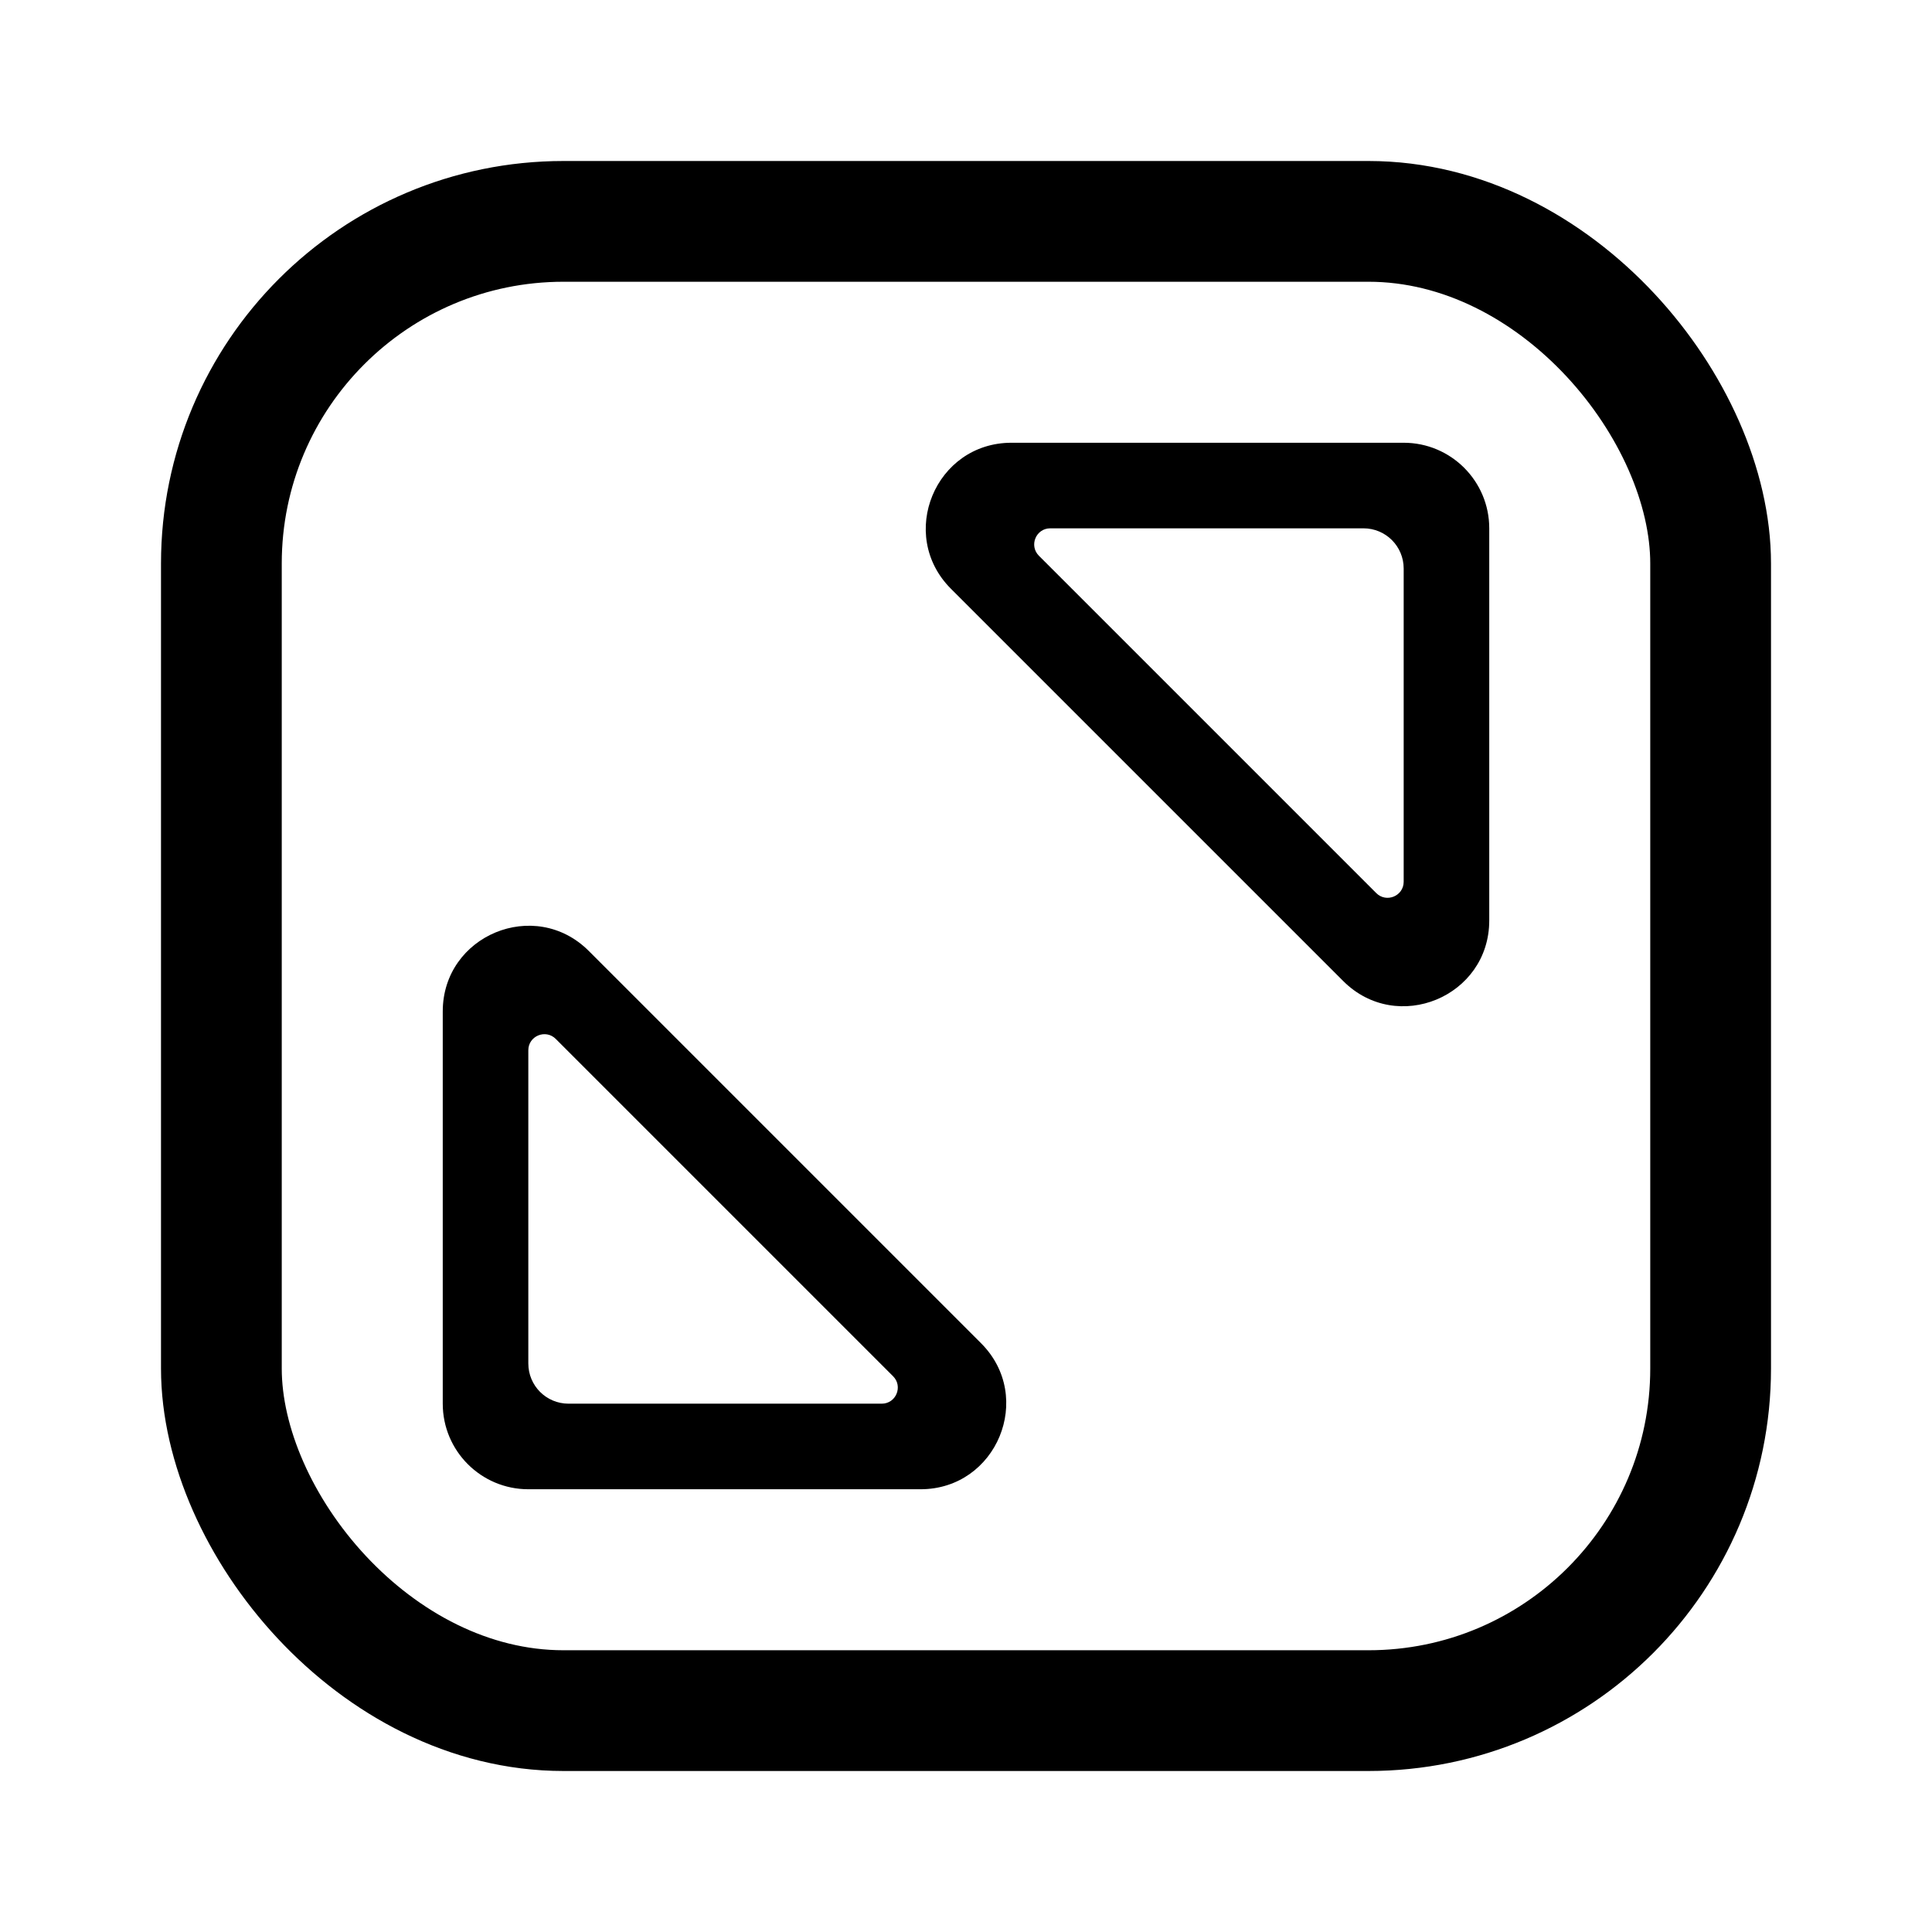 <svg viewBox="0 0 24 24" fill="black" stroke="black" xmlns="http://www.w3.org/2000/svg">
<rect x="2.75" y="2.75" width="18.5" height="18.5" rx="4.25" fill="none" stroke-width="1.5"/>
<path fill-rule="evenodd" clip-rule="evenodd" d="M17.096 11.094C17.222 11.22 17.437 11.131 17.437 10.953V7.063C17.437 6.786 17.214 6.563 16.937 6.563H13.047C12.869 6.563 12.78 6.778 12.906 6.904L17.096 11.094ZM18.5 6.563C18.5 5.976 18.024 5.5 17.437 5.5H12.565C11.618 5.5 11.144 6.645 11.813 7.314L16.686 12.187C17.355 12.856 18.5 12.382 18.5 11.435V6.563Z"
  stroke="none"/>
<path fill-rule="evenodd" clip-rule="evenodd" d="M6.904 12.906C6.778 12.78 6.563 12.869 6.563 13.047V16.937C6.563 17.214 6.786 17.437 7.063 17.437H10.953C11.131 17.437 11.22 17.222 11.094 17.096L6.904 12.906ZM5.5 17.437C5.5 18.024 5.976 18.5 6.563 18.5H11.435C12.382 18.5 12.856 17.355 12.187 16.686L7.314 11.813C6.645 11.144 5.5 11.618 5.5 12.565V17.437Z"
  stroke="none"/>
</svg>
